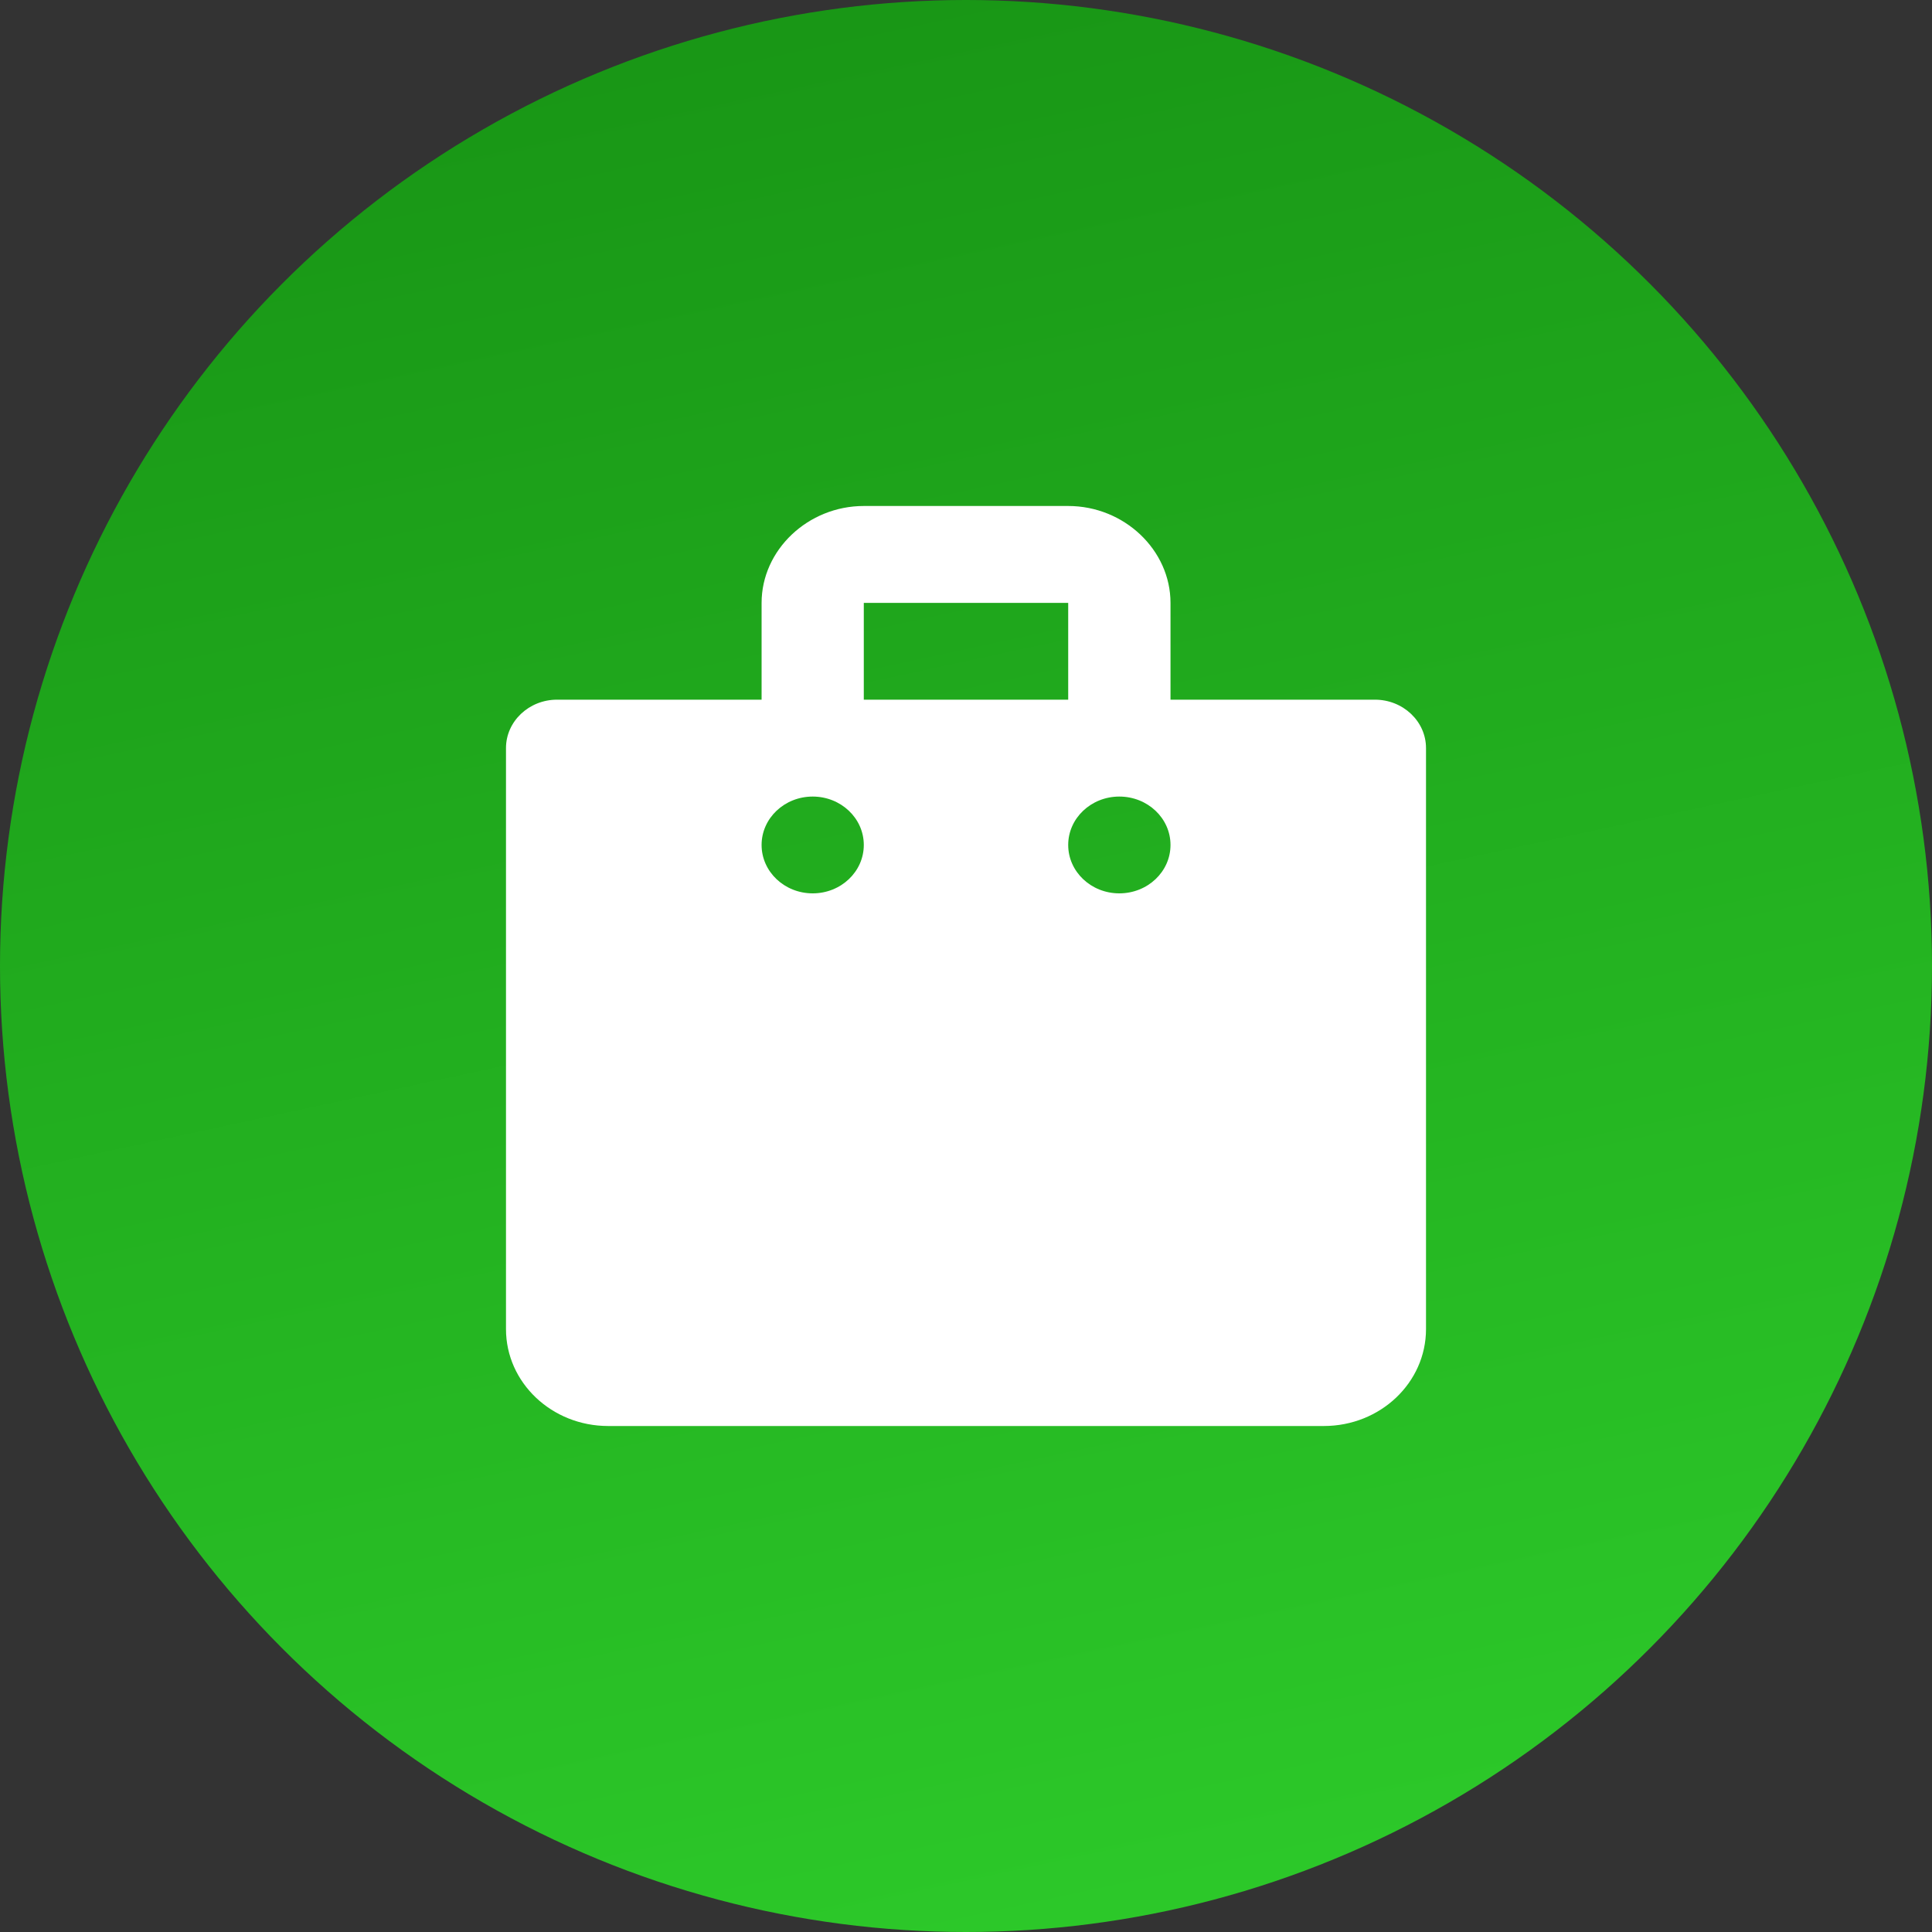 <svg width="20" height="20" viewBox="0 0 20 20" fill="none" xmlns="http://www.w3.org/2000/svg">
<rect x="0" y="0" width="20" height="20" fill="#333333" stroke="none"/>
<circle cx="10" cy="10" r="10" fill="url(#paint0_linear_8782_152157)"/>
<path d="M8.942 5.238C8.364 5.238 7.884 5.693 7.884 6.241V7.243H5.767C5.475 7.243 5.238 7.468 5.238 7.744V13.759C5.238 14.313 5.712 14.762 6.296 14.762H13.704C14.289 14.762 14.762 14.313 14.762 13.759V7.744C14.762 7.468 14.525 7.243 14.233 7.243H12.117V6.241C12.117 5.693 11.637 5.238 11.058 5.238H8.942ZM8.942 6.241H11.058V7.243H8.942V6.241ZM8.413 8.246C8.705 8.246 8.942 8.47 8.942 8.747C8.942 9.024 8.705 9.248 8.413 9.248C8.121 9.248 7.884 9.024 7.884 8.747C7.884 8.47 8.121 8.246 8.413 8.246ZM11.587 8.246C11.88 8.246 12.117 8.47 12.117 8.747C12.117 9.024 11.88 9.248 11.587 9.248C11.295 9.248 11.058 9.024 11.058 8.747C11.058 8.47 11.295 8.246 11.587 8.246Z" fill="white"/>
<defs>
<linearGradient id="paint0_linear_8782_152157" x1="4.167" y1="-0.833" x2="9.153" y2="22.275" gradientUnits="userSpaceOnUse">
<stop stop-color="#179214"/>
<stop offset="1" stop-color="#2ECD2B"/>
</linearGradient>
</defs>
</svg>
